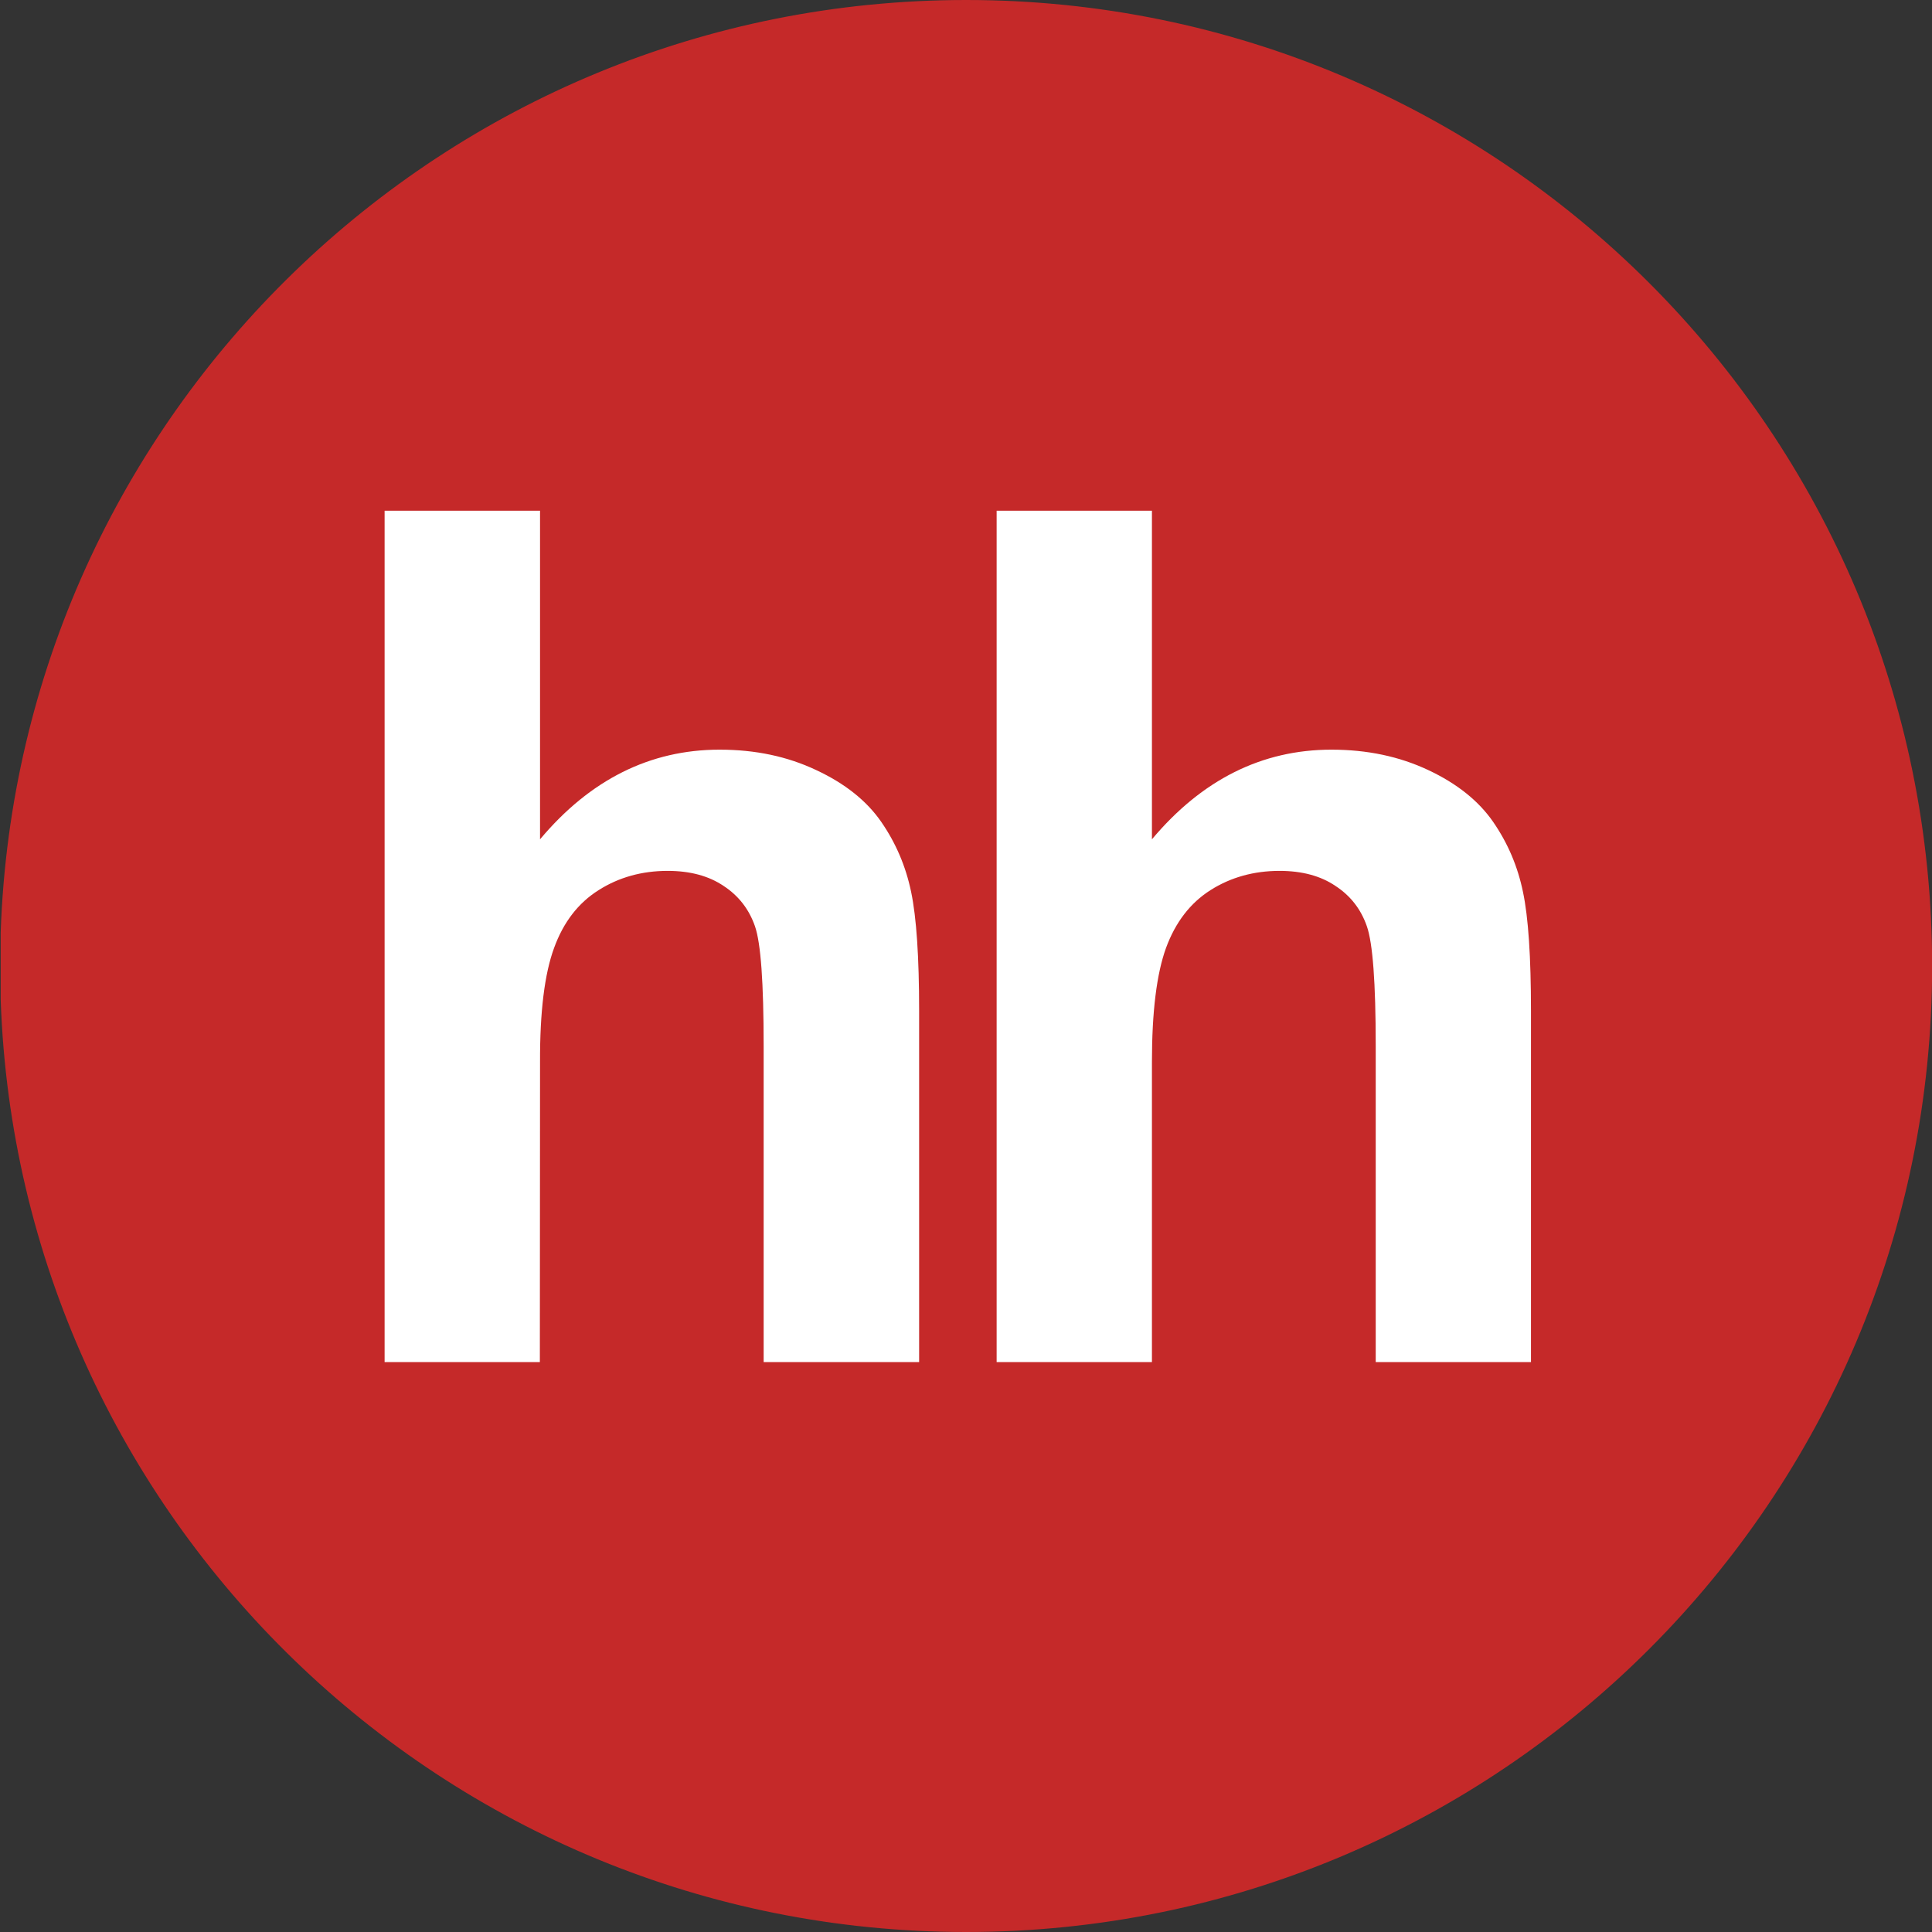 <svg width="42" height="42" viewBox="0 0 42 42" fill="none" xmlns="http://www.w3.org/2000/svg"><rect x="0" y="0" width="42" height="42" fill="#333333" stroke="none"/><path d="M0.015 21.734V20.266C0.402 9.008 9.651 0 21.003 0C32.6 0 42.003 9.402 42.003 21C42.003 32.598 32.6 42 21.003 42C9.651 42 0.402 32.992 0.015 21.734Z" fill="#C52929"/><path fill-rule="evenodd" clip-rule="evenodd" d="M11.74 18.246V11.103H8.361V29.611H11.736L11.74 23.089C11.736 21.995 11.839 21.168 12.045 20.608C12.248 20.049 12.569 19.63 13.015 19.35C13.451 19.073 13.954 18.932 14.513 18.932C15.003 18.932 15.408 19.041 15.733 19.261C16.058 19.475 16.283 19.765 16.412 20.135C16.54 20.502 16.601 21.367 16.601 22.733V29.611H19.981V21.973C19.981 20.805 19.923 19.942 19.807 19.389C19.691 18.832 19.476 18.328 19.157 17.866C18.841 17.41 18.372 17.034 17.744 16.741C17.119 16.445 16.422 16.297 15.643 16.297C14.131 16.297 12.827 16.95 11.74 18.246ZM25.042 18.246V11.103H21.666V29.611H25.042V23.089C25.042 21.995 25.145 21.168 25.348 20.608C25.553 20.049 25.875 19.63 26.316 19.35C26.753 19.073 27.256 18.932 27.815 18.932C28.304 18.932 28.712 19.041 29.034 19.261C29.361 19.475 29.585 19.765 29.714 20.135C29.843 20.502 29.907 21.367 29.907 22.733V29.611H33.282V21.973C33.282 20.805 33.225 19.942 33.108 19.389C32.993 18.832 32.778 18.328 32.459 17.866C32.143 17.41 31.674 17.034 31.05 16.741C30.422 16.445 29.721 16.297 28.945 16.297C27.433 16.297 26.13 16.95 25.042 18.246Z" fill="white"/></svg>
